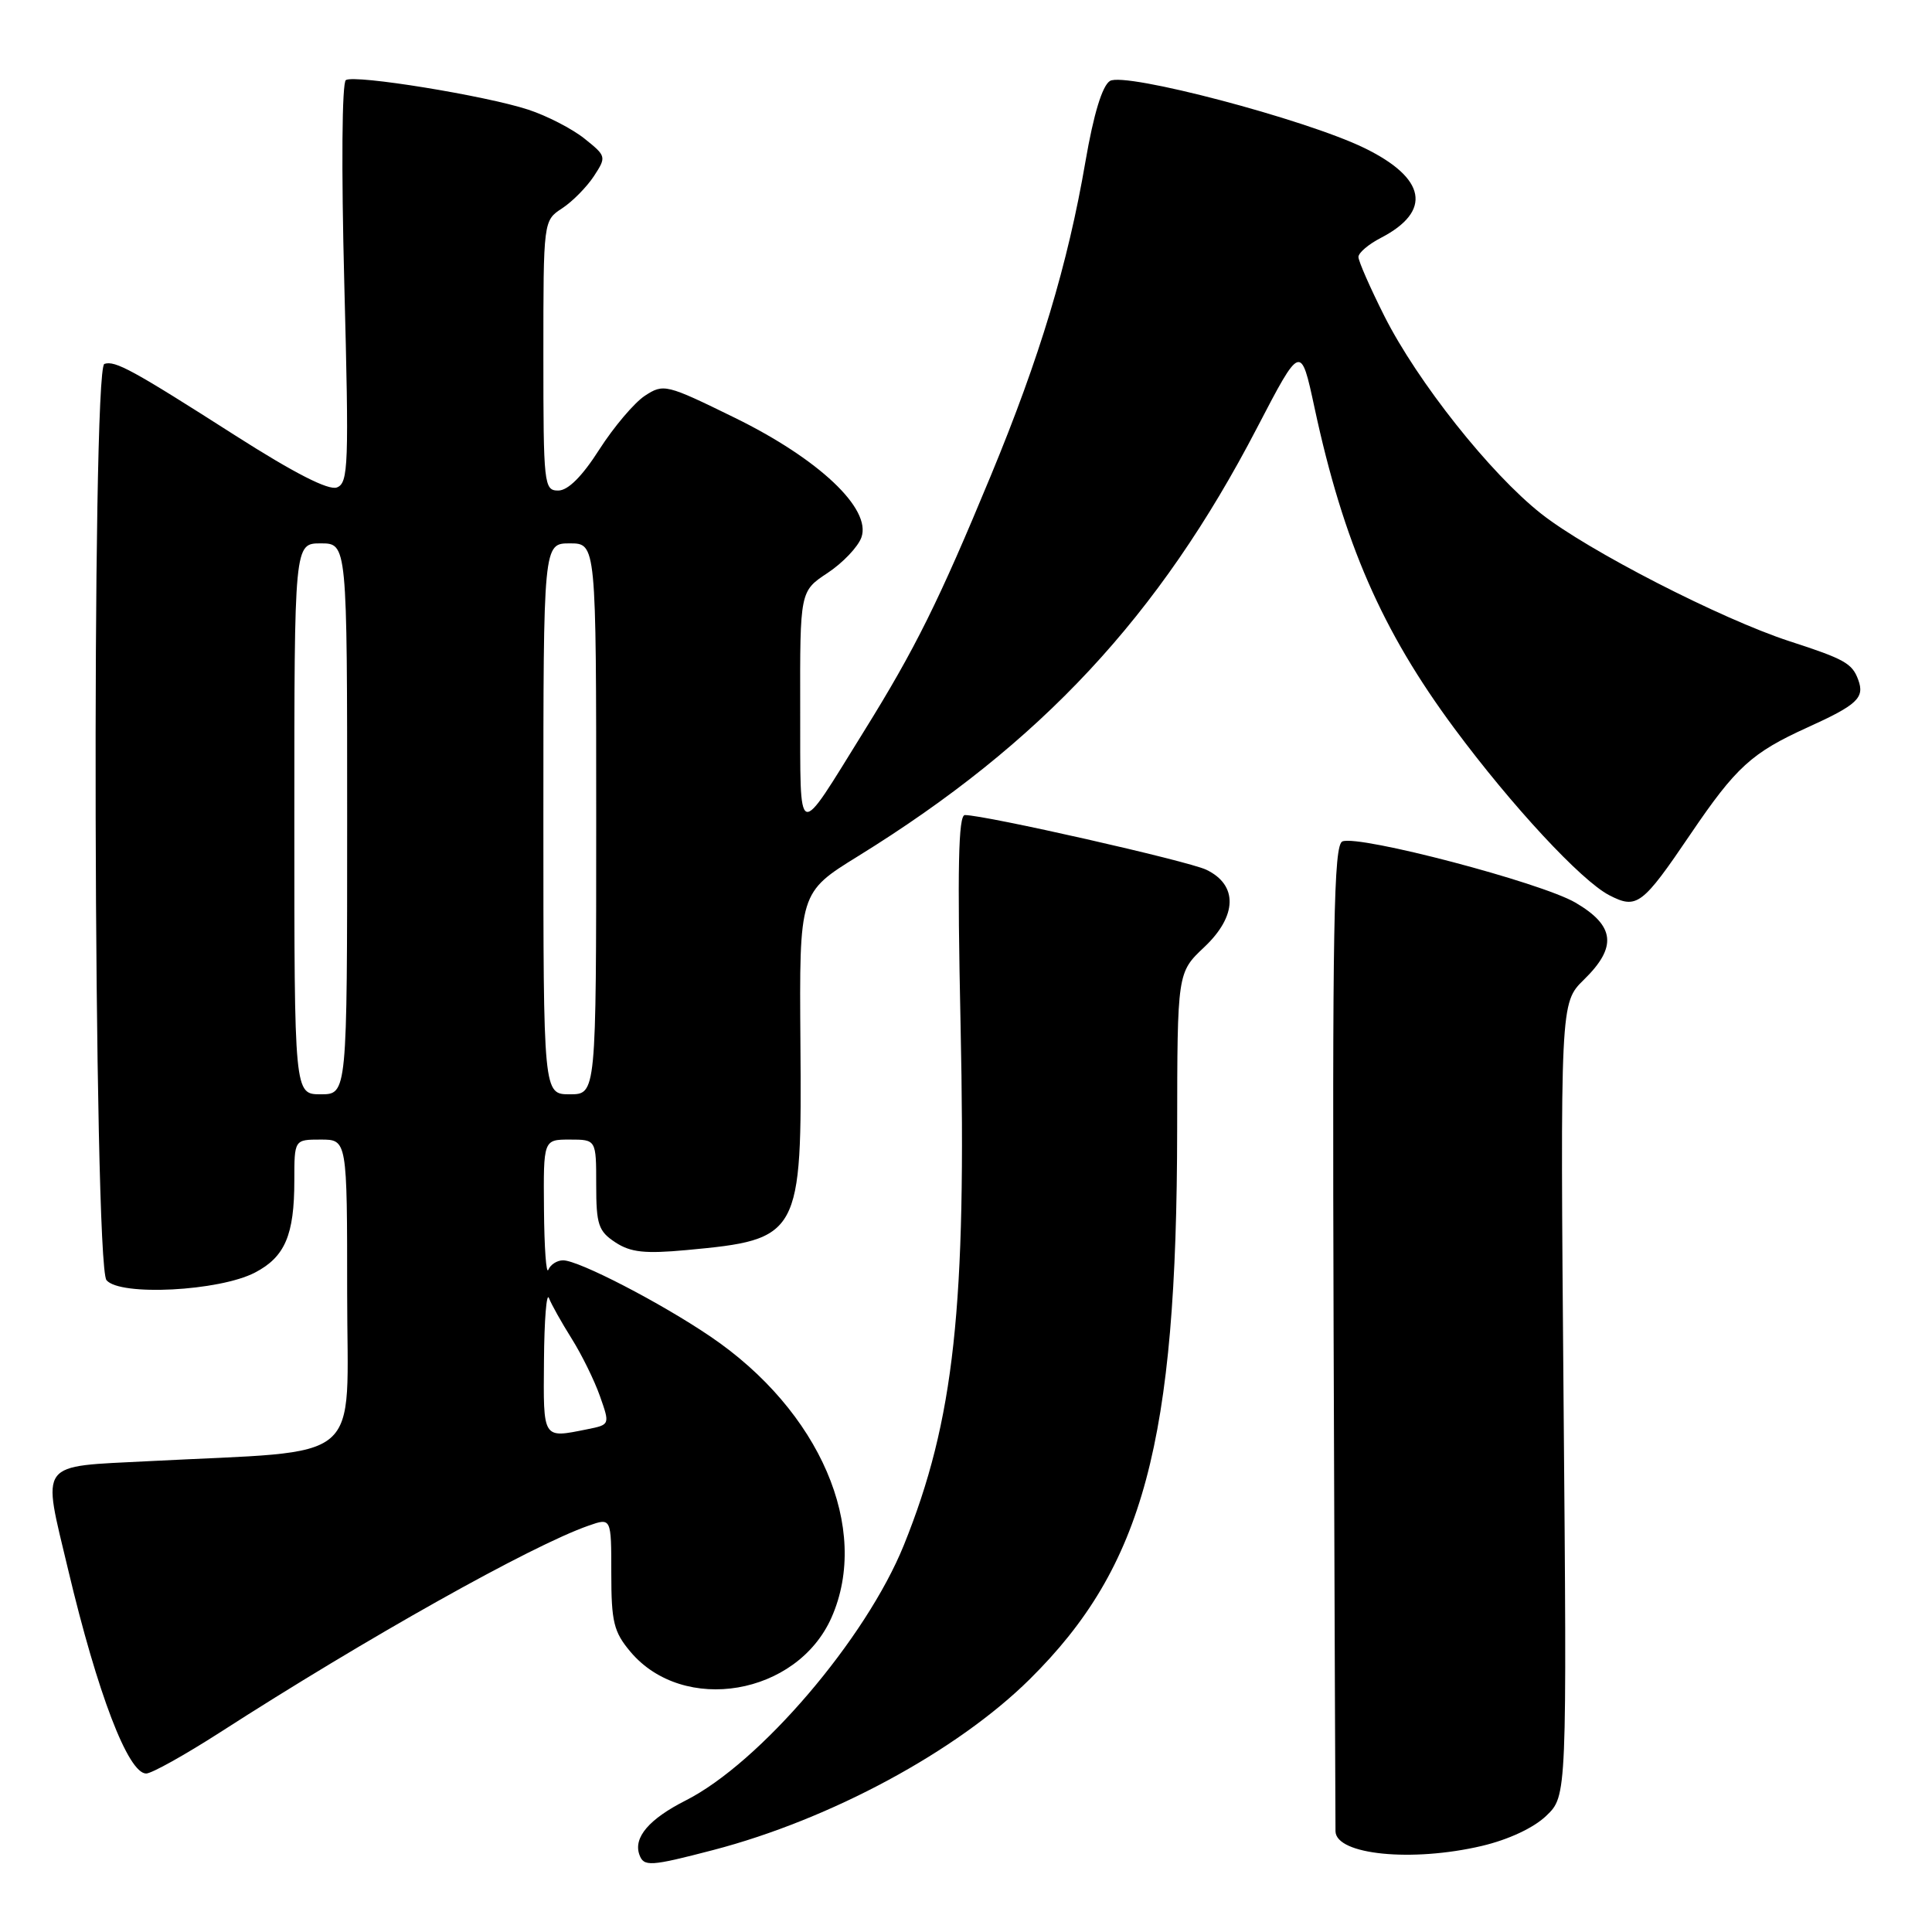 <?xml version="1.0" encoding="UTF-8" standalone="no"?>
<!DOCTYPE svg PUBLIC "-//W3C//DTD SVG 1.1//EN" "http://www.w3.org/Graphics/SVG/1.1/DTD/svg11.dtd" >
<svg xmlns="http://www.w3.org/2000/svg" xmlns:xlink="http://www.w3.org/1999/xlink" version="1.1" viewBox="0 0 256 256">
 <g >
 <path fill="currentColor"
d=" M 94.50 245.14 C 110.06 241.08 126.81 232.04 136.45 222.50 C 151.54 207.56 155.94 191.16 155.98 149.68 C 156.00 128.87 156.00 128.87 159.57 125.50 C 163.95 121.37 164.06 117.26 159.83 115.24 C 157.39 114.08 130.55 108.00 127.85 108.00 C 126.99 108.00 126.84 115.05 127.28 135.75 C 128.08 173.21 126.45 188.19 119.76 204.75 C 114.75 217.13 100.70 233.59 90.86 238.57 C 86.00 241.03 83.91 243.48 84.72 245.75 C 85.30 247.37 86.14 247.32 94.50 245.14 Z  M 196.33 244.60 C 199.87 243.77 203.23 242.20 204.89 240.60 C 207.63 237.98 207.63 237.98 207.18 185.43 C 206.74 132.89 206.74 132.89 209.87 129.82 C 214.31 125.49 214.00 122.67 208.75 119.60 C 204.17 116.93 180.15 110.62 177.88 111.49 C 176.72 111.94 176.54 122.57 176.71 176.76 C 176.83 212.37 176.95 242.03 176.96 242.67 C 177.06 245.77 187.08 246.77 196.33 244.60 Z  M 29.09 229.59 C 48.60 217.03 70.41 204.80 77.98 202.16 C 81.00 201.10 81.00 201.10 81.00 208.48 C 81.00 214.90 81.32 216.23 83.53 218.86 C 90.56 227.21 105.61 224.65 110.18 214.33 C 115.38 202.56 108.66 186.95 94.14 177.10 C 87.52 172.61 76.68 167.00 74.61 167.00 C 73.82 167.00 72.94 167.56 72.66 168.25 C 72.38 168.94 72.12 165.34 72.08 160.25 C 72.00 151.00 72.00 151.00 75.50 151.00 C 79.00 151.00 79.00 151.00 79.00 156.98 C 79.00 162.27 79.29 163.14 81.54 164.62 C 83.57 165.95 85.45 166.15 90.98 165.64 C 106.03 164.24 106.26 163.82 106.06 138.14 C 105.91 118.26 105.91 118.26 113.71 113.44 C 137.94 98.46 153.61 81.63 166.57 56.68 C 172.36 45.56 172.36 45.56 174.18 54.02 C 178.03 71.94 183.12 83.59 192.72 96.53 C 200.35 106.82 209.54 116.71 213.23 118.62 C 216.89 120.51 217.60 119.97 224.00 110.53 C 230.03 101.64 232.10 99.75 239.50 96.39 C 246.10 93.40 247.10 92.46 246.23 90.09 C 245.43 87.90 244.44 87.34 237.13 84.97 C 228.06 82.02 210.35 72.93 204.20 68.06 C 197.45 62.73 187.83 50.59 183.44 41.89 C 181.55 38.13 180.00 34.60 180.00 34.05 C 180.00 33.50 181.34 32.36 182.97 31.52 C 189.80 27.98 188.99 23.60 180.76 19.60 C 172.95 15.80 149.02 9.50 147.07 10.73 C 146.05 11.37 144.91 15.12 143.83 21.39 C 141.49 35.04 137.77 47.37 131.30 63.00 C 124.40 79.67 121.26 85.99 114.46 96.93 C 105.42 111.49 106.07 111.72 106.03 93.92 C 106.00 78.34 106.00 78.34 109.66 75.92 C 111.67 74.59 113.69 72.47 114.14 71.21 C 115.50 67.42 108.50 60.81 97.33 55.34 C 88.27 50.90 87.93 50.82 85.45 52.44 C 84.05 53.36 81.34 56.56 79.42 59.55 C 77.14 63.13 75.26 65.00 73.97 65.00 C 72.08 65.00 72.00 64.24 72.00 47.12 C 72.00 29.23 72.00 29.23 74.49 27.60 C 75.85 26.71 77.74 24.79 78.69 23.35 C 80.37 20.78 80.35 20.69 77.45 18.37 C 75.83 17.07 72.47 15.34 70.00 14.53 C 64.36 12.68 47.03 9.86 45.83 10.61 C 45.31 10.93 45.22 22.25 45.62 37.55 C 46.25 61.70 46.17 64.00 44.64 64.59 C 43.53 65.01 38.99 62.69 31.23 57.74 C 17.52 48.98 15.26 47.75 13.83 48.22 C 12.11 48.80 12.38 167.55 14.11 169.63 C 15.88 171.77 29.06 171.09 33.79 168.62 C 37.76 166.55 39.00 163.65 39.00 156.43 C 39.00 151.00 39.00 151.00 42.50 151.00 C 46.00 151.00 46.00 151.00 46.00 171.37 C 46.00 194.45 48.77 192.10 19.75 193.61 C 4.87 194.38 5.57 193.43 9.03 208.00 C 12.92 224.39 16.98 235.00 19.37 235.00 C 20.09 235.00 24.46 232.56 29.09 229.59 Z  M 72.08 180.25 C 72.12 174.89 72.42 171.18 72.74 172.00 C 73.05 172.82 74.41 175.24 75.74 177.36 C 77.08 179.49 78.77 182.93 79.50 185.01 C 80.83 188.78 80.83 188.78 77.79 189.39 C 71.86 190.58 71.99 190.79 72.08 180.25 Z  M 39.00 108.50 C 39.00 72.00 39.00 72.00 42.50 72.00 C 46.00 72.00 46.00 72.00 46.00 108.50 C 46.00 145.00 46.00 145.00 42.50 145.00 C 39.00 145.00 39.00 145.00 39.00 108.50 Z  M 72.00 108.50 C 72.00 72.00 72.00 72.00 75.50 72.00 C 79.00 72.00 79.00 72.00 79.00 108.50 C 79.00 145.00 79.00 145.00 75.50 145.00 C 72.00 145.00 72.00 145.00 72.00 108.50 Z "/>
</g>
</svg>
